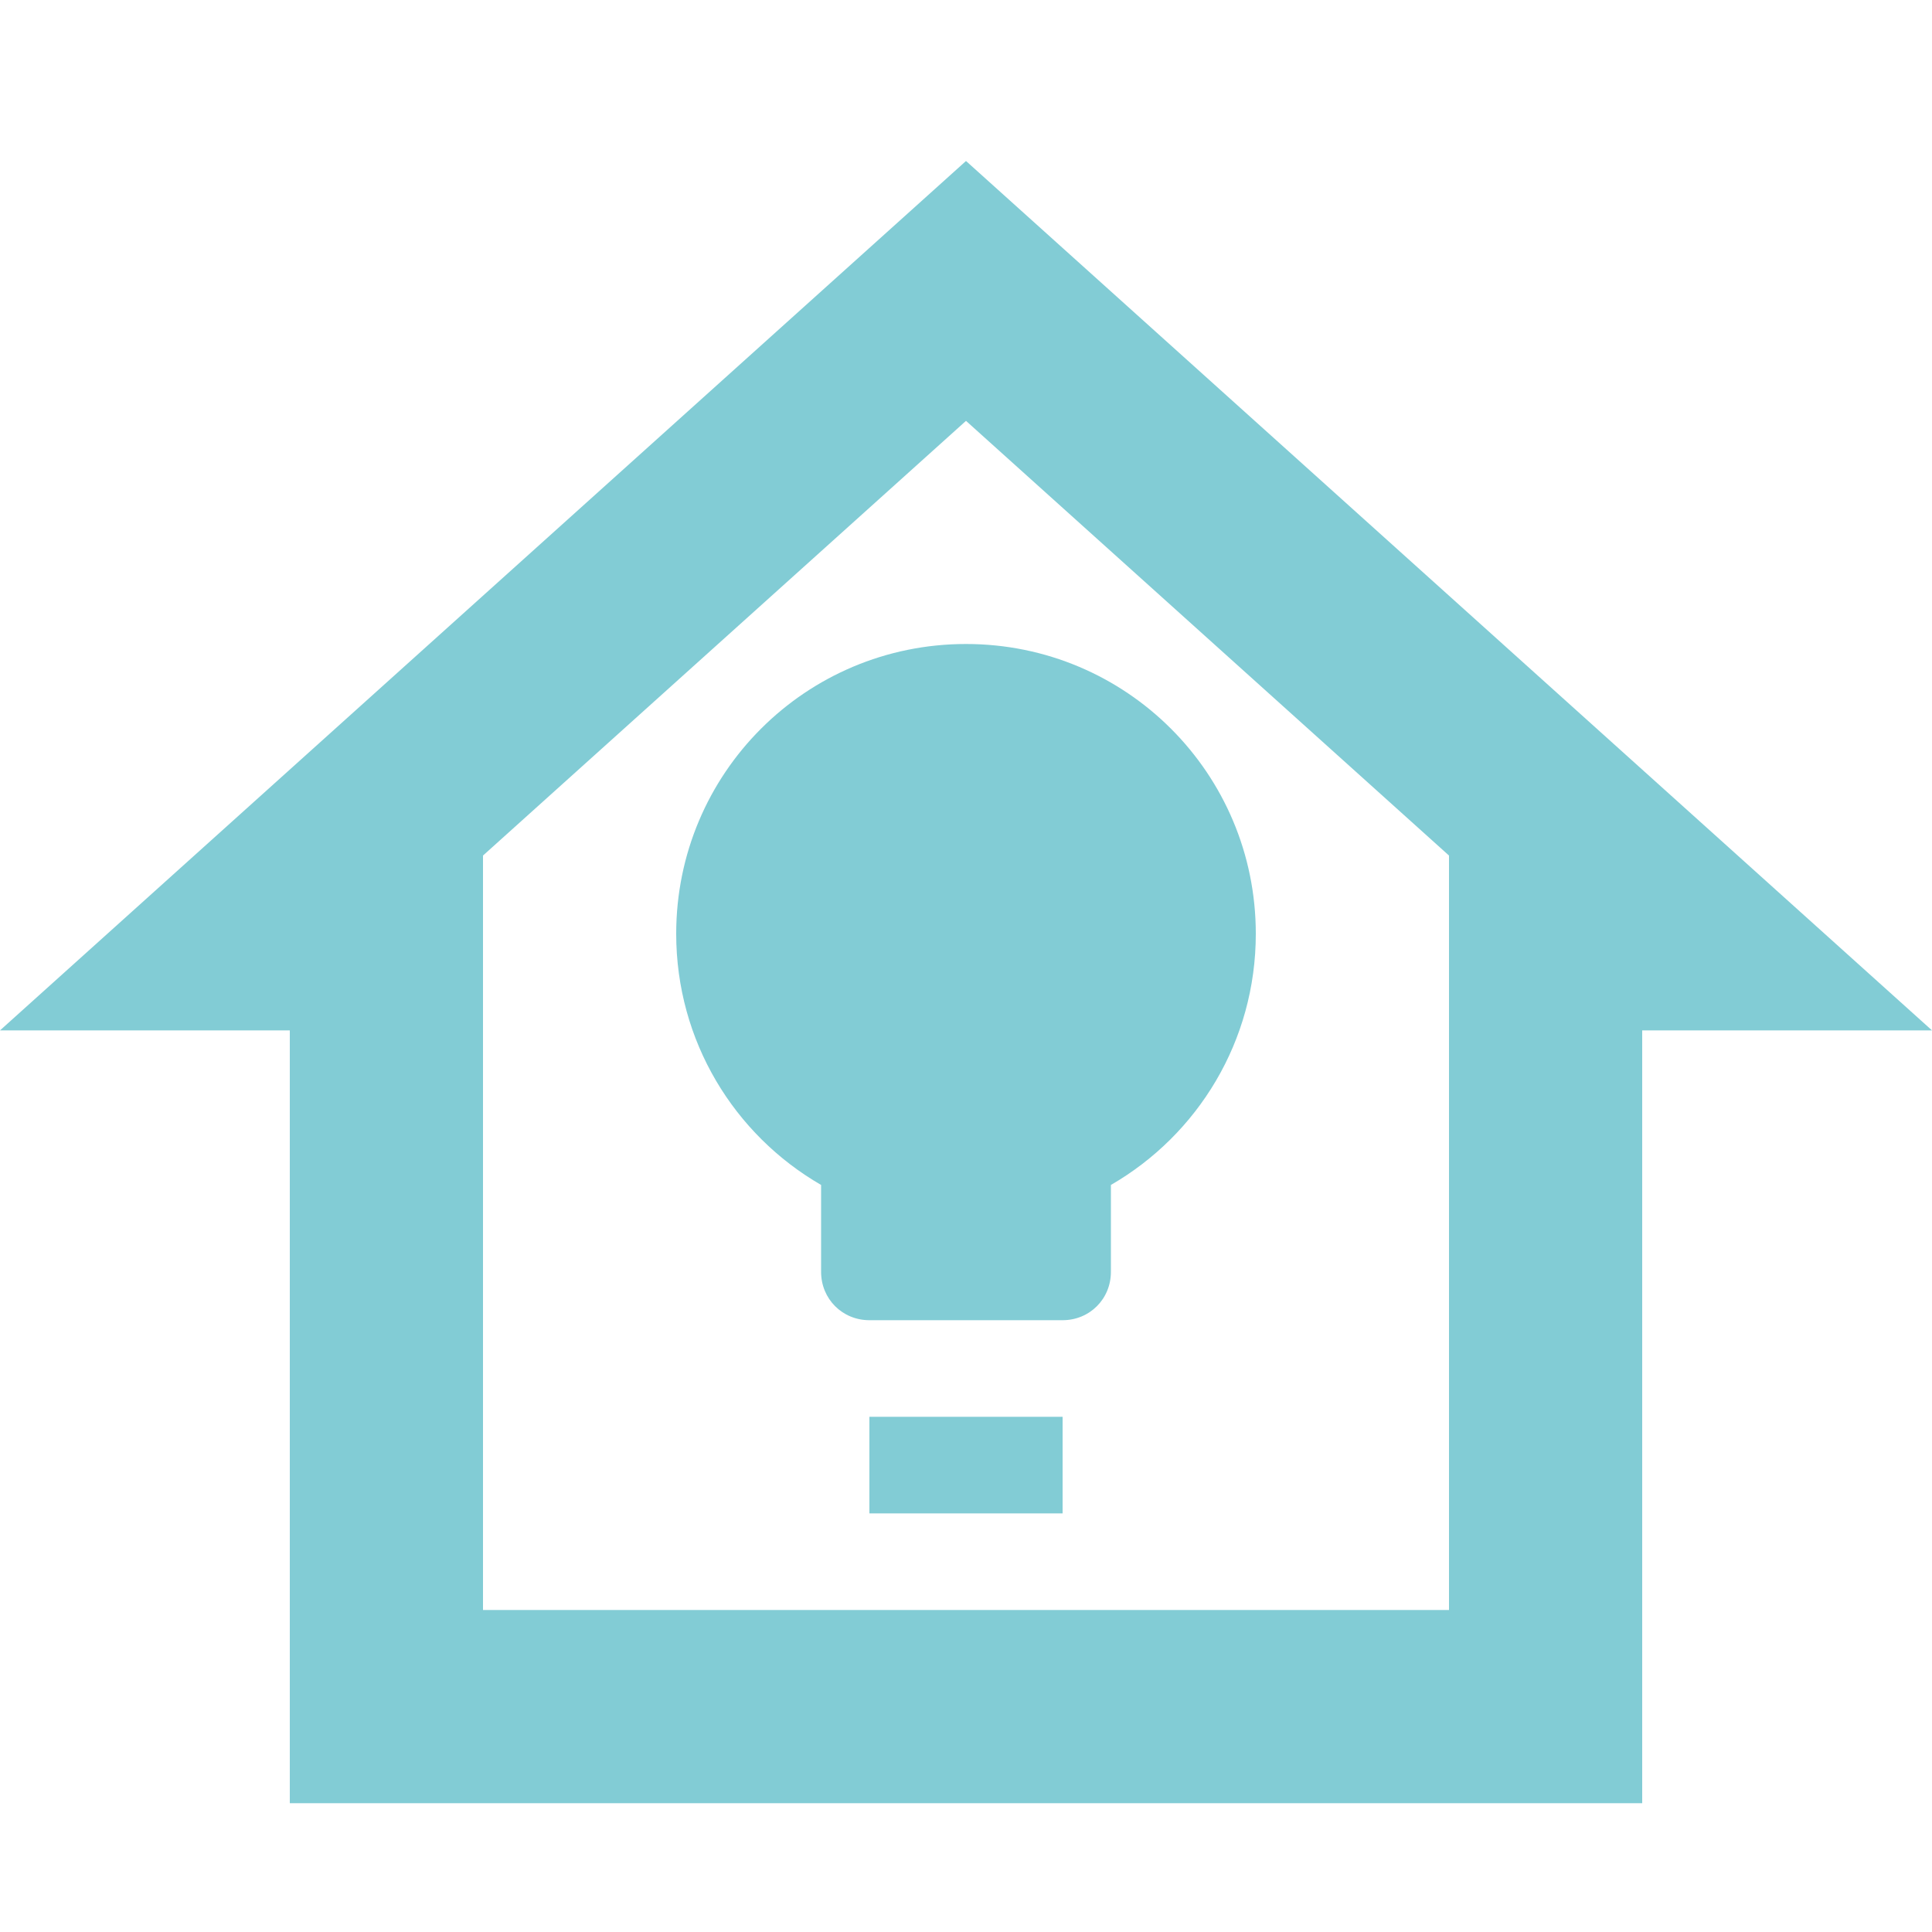 <svg width="24" height="24" viewBox="0 0 24 24" fill="none" xmlns="http://www.w3.org/2000/svg">
<path d="M3.6 22.4V12.8H0L12 2L24 12.8H20.4V22.4H3.6ZM12 5.228L6 10.628V20H18V10.628L12 5.228ZM10.8 18.8V17.6H13.2V18.8H10.8ZM10.8 16.4C10.464 16.4 10.2 16.136 10.2 15.8V14.72C9.12 14.096 8.4 12.932 8.4 11.6C8.4 9.608 10.008 8 12 8C13.992 8 15.6 9.608 15.6 11.6C15.6 12.932 14.88 14.096 13.8 14.72V15.8C13.8 16.136 13.536 16.4 13.2 16.4H10.8Z" fill="#82CCD5"/>
</svg>
